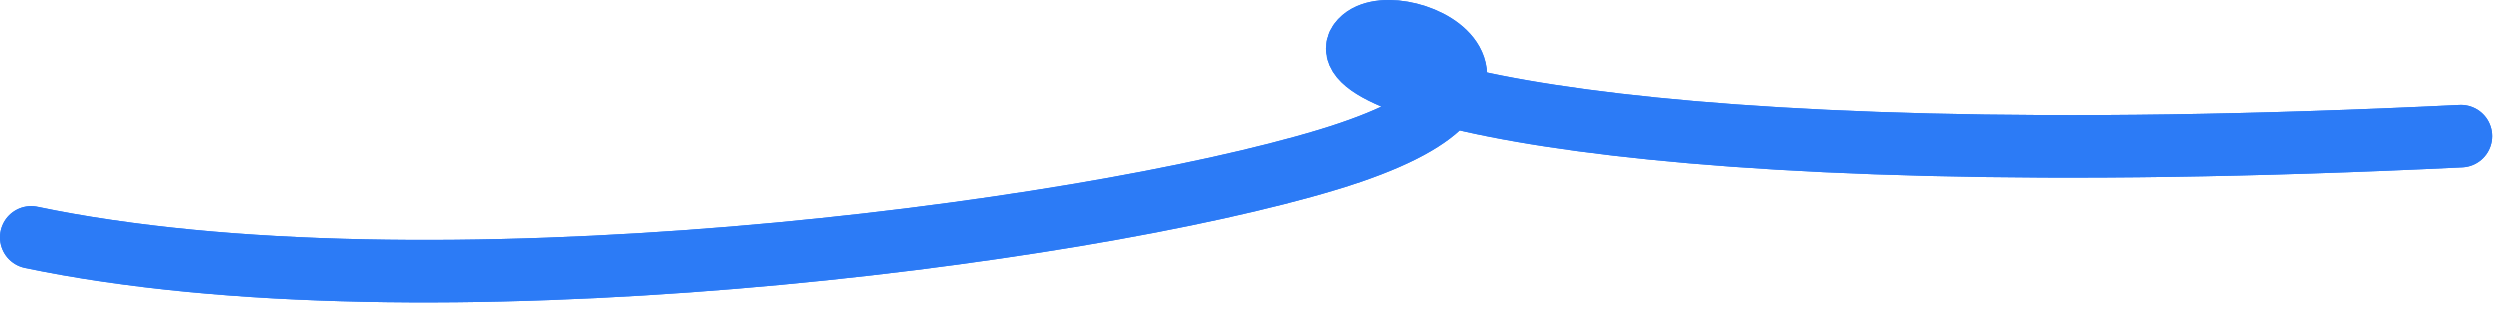 <svg xmlns="http://www.w3.org/2000/svg" width="160" height="20" viewBox="0 0 160 20" fill="none" preserveAspectRatio="none"><path d="M2 15.189C27.105 20.456 69 15.06 85 10.212C101 5.363 88.955 0.05 87 2.712C85.045 5.374 103.486 11.345 157.5 8.712" stroke="#2C7BF6" stroke-width="4" stroke-miterlimit="10" stroke-linecap="round" stroke-linejoin="round"/>
<path xmlns="http://www.w3.org/2000/svg" d="M2 15.189C27.105 20.456 69 15.06 85 10.212C101 5.363 88.955 0.05 87 2.712C85.045 5.374 103.486 11.345 157.5 8.712" stroke="#2C7BF6" stroke-width="4" stroke-miterlimit="10" stroke-linecap="round" stroke-linejoin="round"/>
</svg>